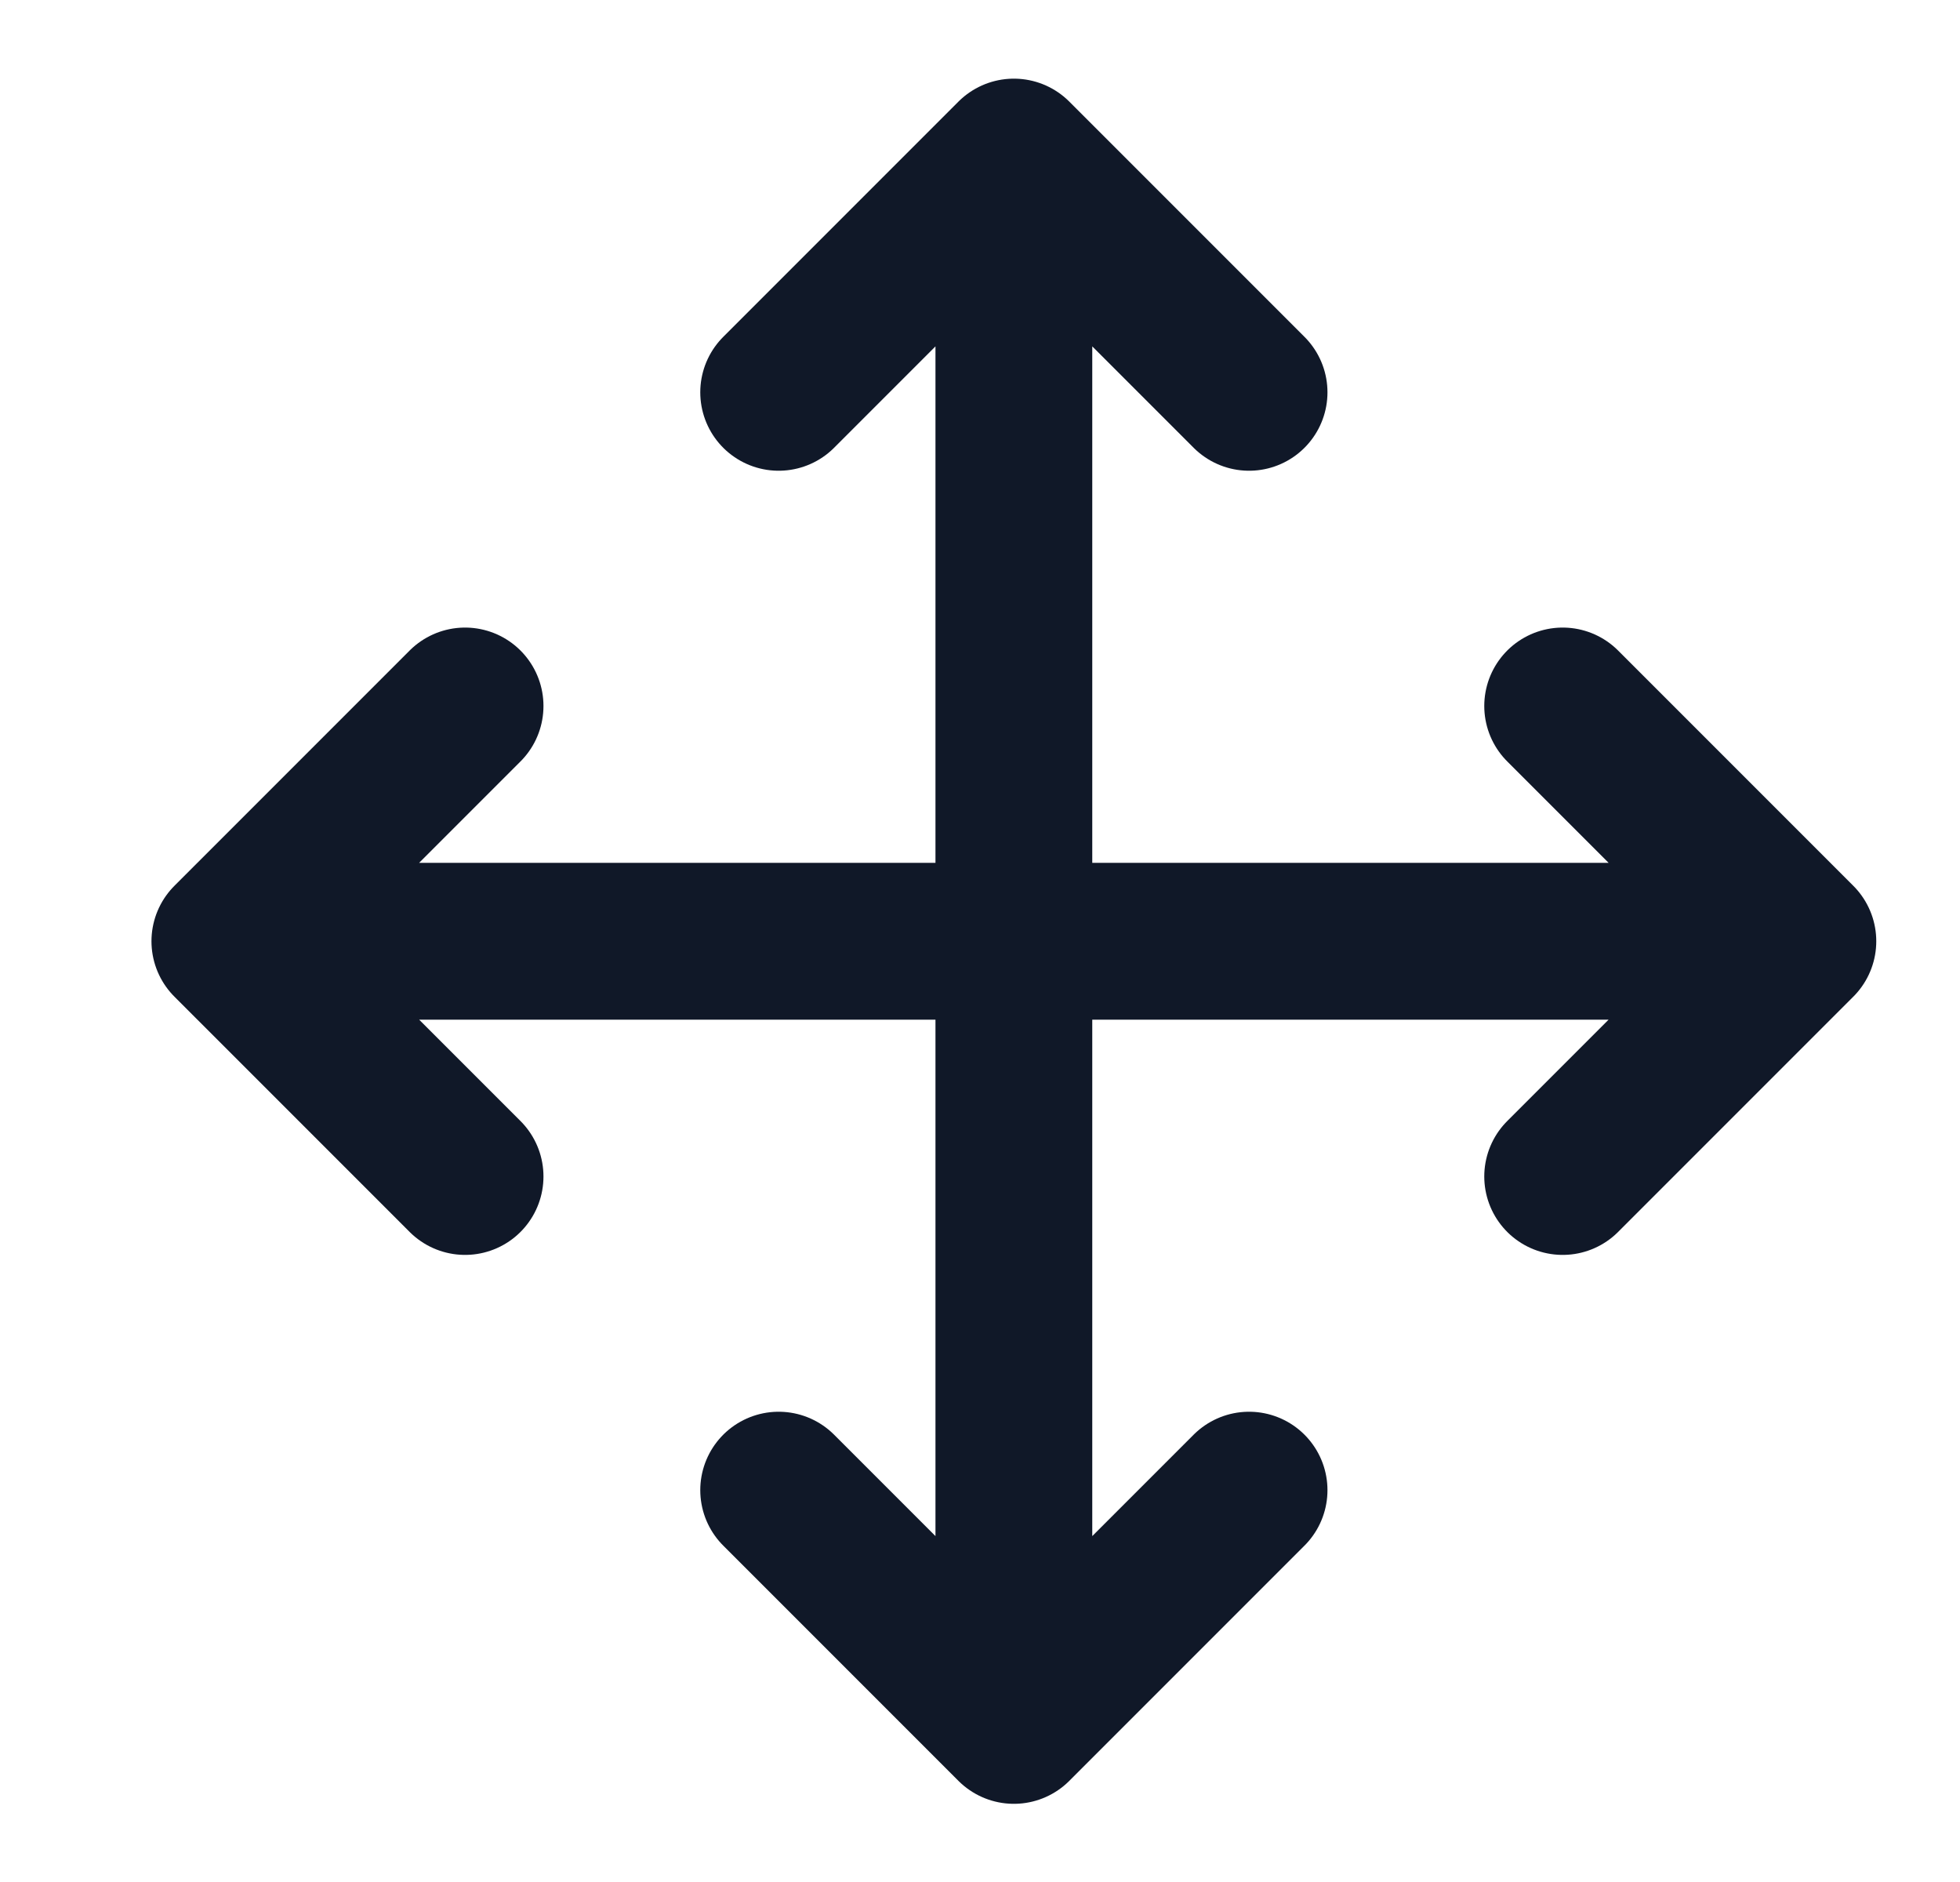 <svg width="25" height="24" viewBox="0 0 25 24" fill="none" xmlns="http://www.w3.org/2000/svg">
<path d="M5.932 9.003L2.932 12.003M2.932 12.003L5.932 15.003M2.932 12.003H22.932M9.932 5.003L12.932 2.003M12.932 2.003L15.932 5.003M12.932 2.003V22.003M15.932 19.003L12.932 22.003M12.932 22.003L9.932 19.003M19.932 9.003L22.932 12.003M22.932 12.003L19.932 15.003" stroke="#101828" stroke-width="2" stroke-linecap="round" stroke-linejoin="round"/>
</svg>
